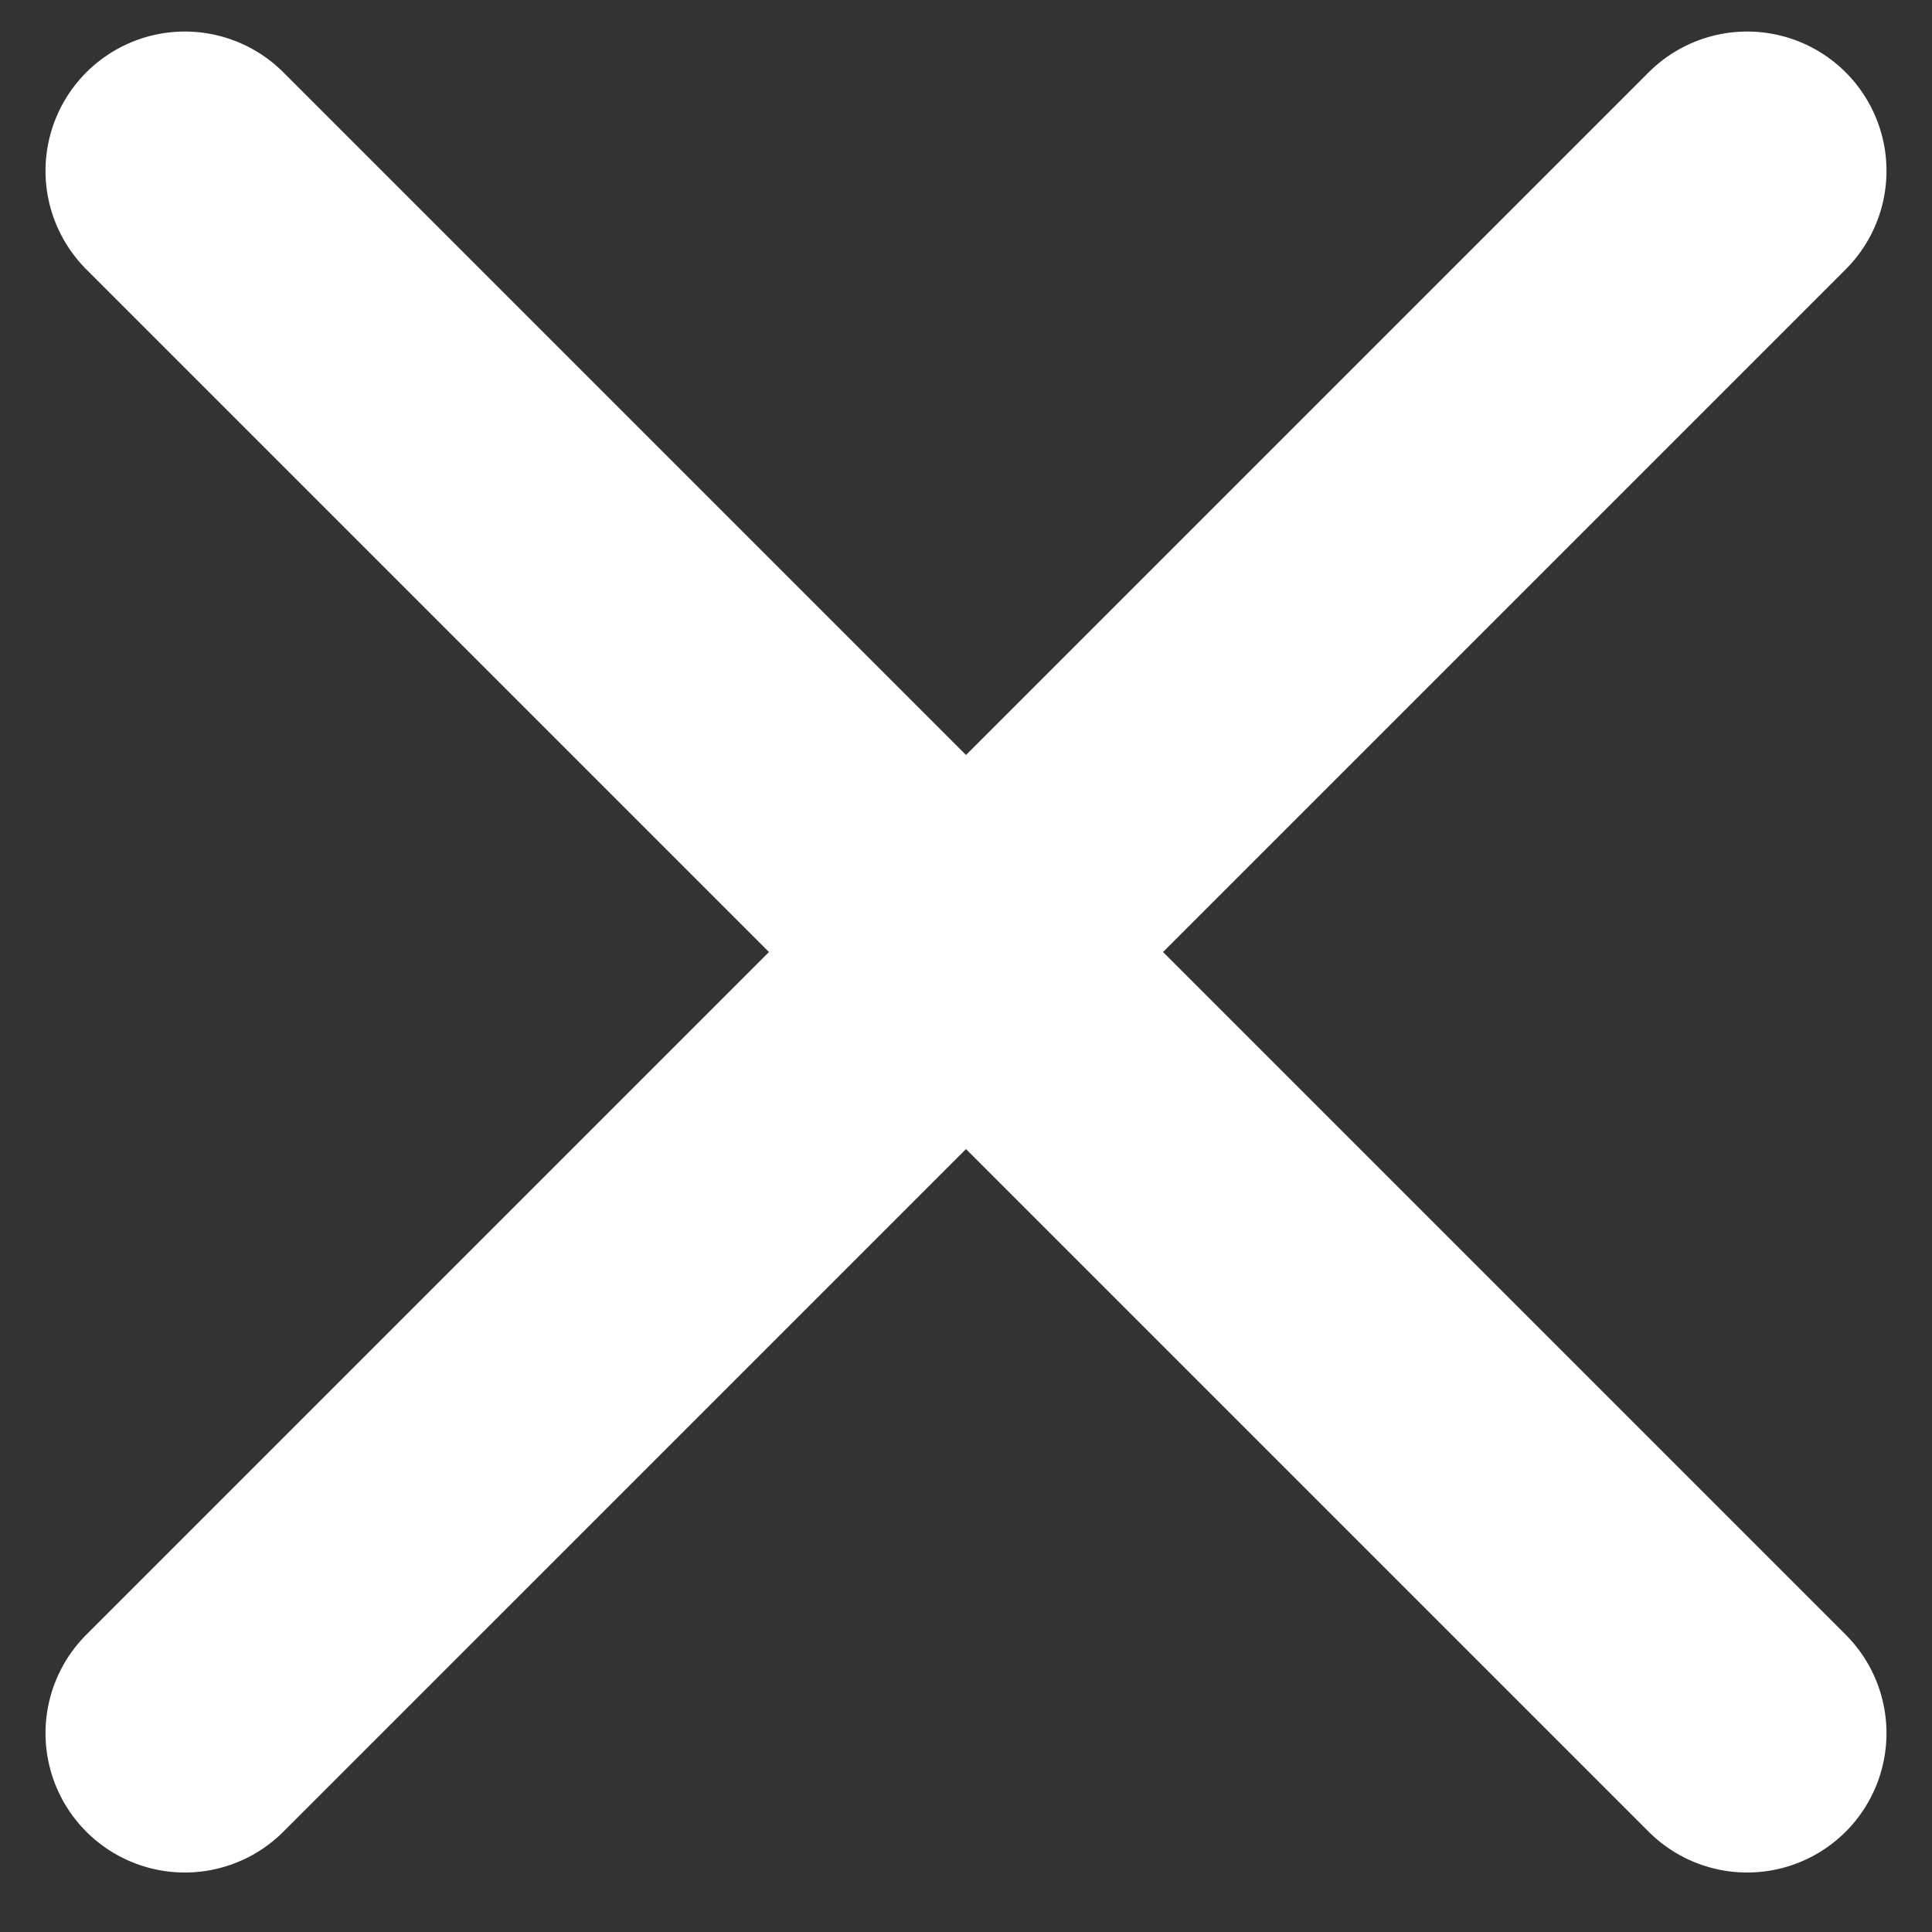 <?xml version="1.0" encoding="UTF-8"?>
<svg  viewBox="0 0 26 26" version="1.1" xmlns="http://www.w3.org/2000/svg" xmlns:xlink="http://www.w3.org/1999/xlink">
    <rect x="0" y="0" width="26" height="26" fill="#333333" stroke="none"/>
    <defs>
        <rect id="path-1" x="0" y="0" width="40" height="40"></rect>
    </defs>
    <g id="H5暗黑" stroke="none" stroke-width="1" fill="none" fill-rule="evenodd">
        <g id="0-H5首页展开菜单" transform="translate(-680, -134)">
            <g id="编组-4" transform="translate(673, 127)">
                <mask id="mask-2" fill="white">
                    <use xlink:href="#path-1"></use>
                </mask>
                <g id="蒙版" transform="translate(20, 20) rotate(-90) translate(-20, -20) "></g>
                <g id="编组-2" mask="url(#mask-2)" stroke-linecap="round">
                    <g transform="translate(20, 20) rotate(-315) translate(-20, -20) translate(5, 5)">
                        <g transform="translate(0, -0)">
                            <line x1="0" y1="14.867" x2="29.734" y2="14.867" id="路径-6" stroke="#FFFFFF" stroke-width="3.75"></line>
                            <line x1="14.867" y1="0" x2="14.867" y2="29.734" id="路径-6" stroke="#FFFFFF" stroke-width="3.75"></line>
                        </g>
                    </g>
                </g>
            </g>
        </g>
    </g>
</svg>